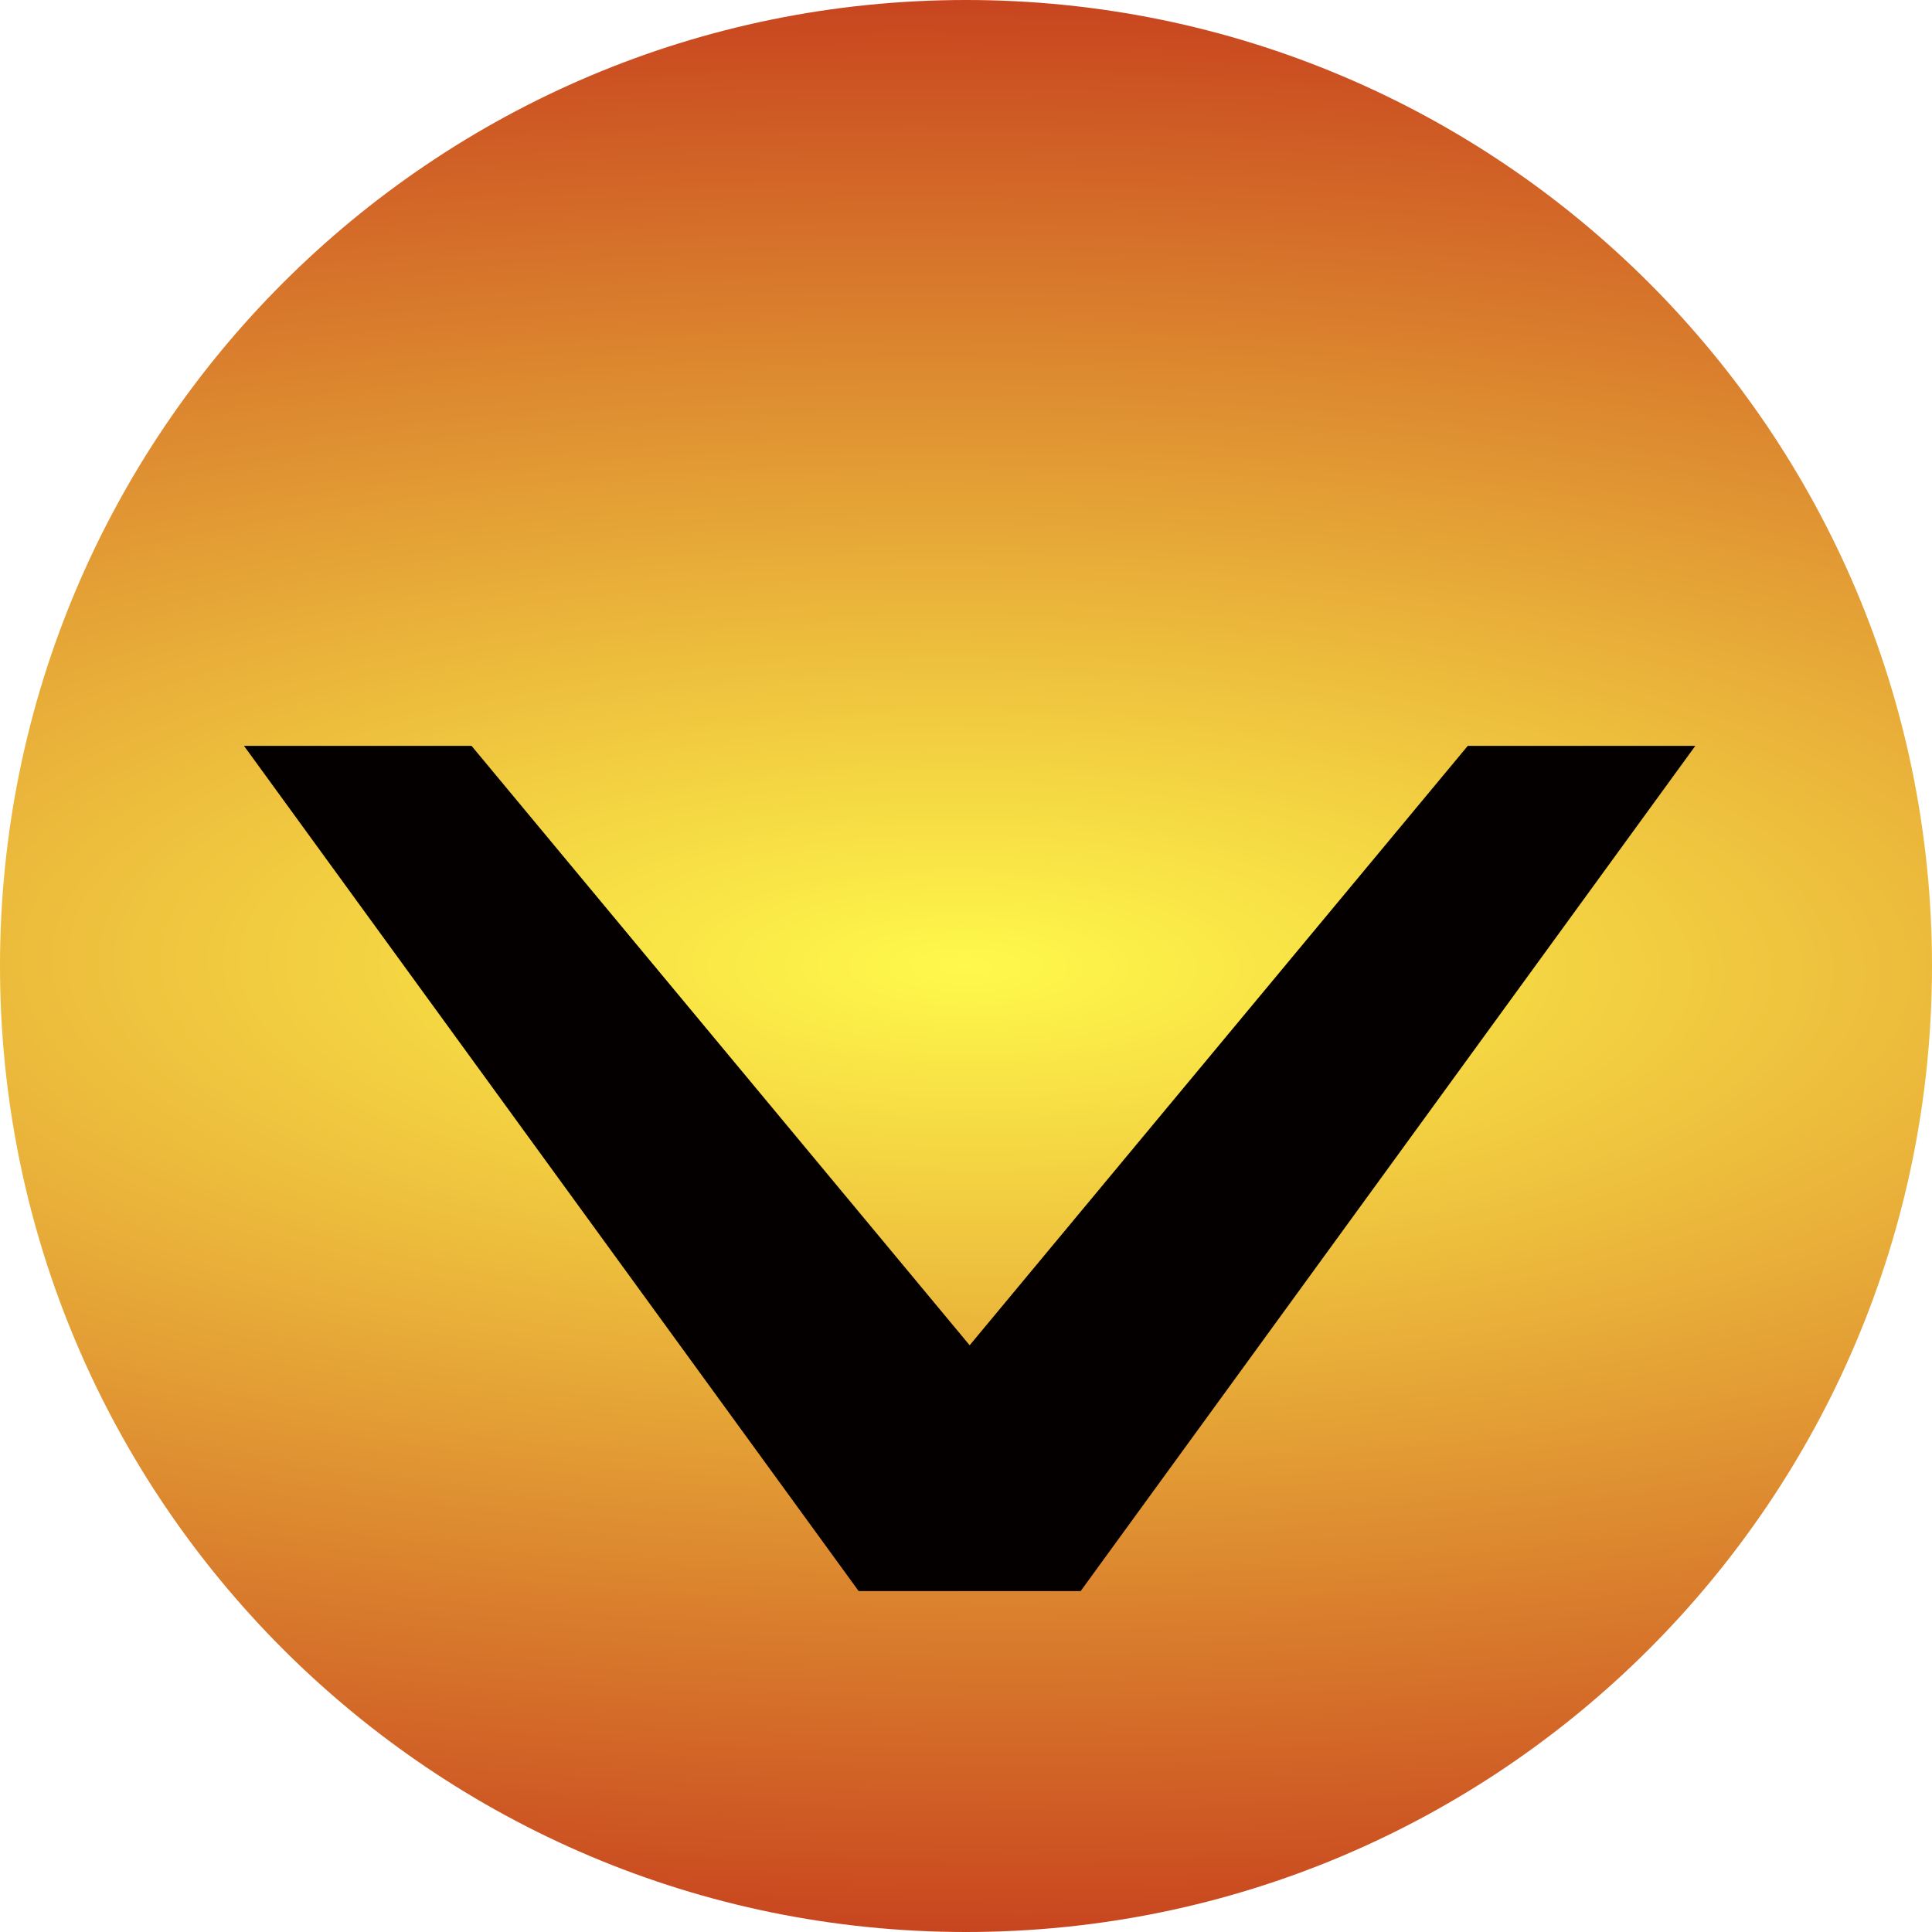 <?xml version="1.0" encoding="UTF-8" standalone="no"?>
<!-- Created with Inkscape (http://www.inkscape.org/) -->

<svg
   xmlns:dc="http://purl.org/dc/elements/1.1/"
   xmlns:cc="http://creativecommons.org/ns#"
   xmlns:rdf="http://www.w3.org/1999/02/22-rdf-syntax-ns#"
   xmlns:svg="http://www.w3.org/2000/svg"
   xmlns="http://www.w3.org/2000/svg"
   xmlns:xlink="http://www.w3.org/1999/xlink"
   xmlns:sodipodi="http://sodipodi.sourceforge.net/DTD/sodipodi-0.dtd"
   xmlns:inkscape="http://www.inkscape.org/namespaces/inkscape"
   id="svg2"
   height="14"
   width="14"
   version="1.1"
   sodipodi:docname="blobdown2.svg"
   enable-background="new"
   inkscape:version="0.92.2 5c3e80d, 2017-08-06">
  <sodipodi:namedview
     pagecolor="#ffffff"
     bordercolor="#666666"
     borderopacity="1"
     objecttolerance="10"
     gridtolerance="10"
     guidetolerance="10"
     inkscape:pageopacity="0"
     inkscape:pageshadow="2"
     inkscape:window-width="1619"
     inkscape:window-height="958"
     id="namedview14"
     showgrid="false"
     inkscape:zoom="16.857143"
     inkscape:cx="-14.652542"
     inkscape:cy="7.0000002"
     inkscape:window-x="654"
     inkscape:window-y="166"
     inkscape:window-maximized="0"
     inkscape:current-layer="svg2" />
  <defs
     id="defs11">
    <linearGradient
       inkscape:collect="always"
       id="linearGradient825">
      <stop
         style="stop-color:#fff94b;stop-opacity:1"
         offset="0"
         id="stop821" />
      <stop
         style="stop-color:#c8451f;stop-opacity:1"
         offset="1"
         id="stop823" />
    </linearGradient>
    <filter
       id="filter3971"
       style="color-interpolation-filters:sRGB;">
      <feFlood
         id="feFlood3973"
         result="flood"
         flood-opacity="1"
         flood-color="rgb(255,255,255)" />
      <feComposite
         id="feComposite3975"
         operator="in"
         result="composite1"
         in2="SourceGraphic"
         in="flood" />
      <feGaussianBlur
         id="feGaussianBlur3977"
         stdDeviation="4"
         result="blur"
         in="composite" />
      <feOffset
         id="feOffset3979"
         result="offset"
         dx="0.1"
         dy="0.1" />
      <feComposite
         id="feComposite3981"
         operator="over"
         result="composite2"
         in2="offset"
         in="SourceGraphic" />
    </filter>
    <radialGradient
       inkscape:collect="always"
       xlink:href="#linearGradient825"
       id="radialGradient827"
       cx="7"
       cy="7"
       fx="7"
       fy="7"
       r="7"
       gradientUnits="userSpaceOnUse"
       gradientTransform="matrix(-2.907,-0.025,0.009,-1,27.285,14.178)" />
    <filter
       inkscape:collect="always"
       style="color-interpolation-filters:sRGB"
       id="filter857">
      <feBlend
         inkscape:collect="always"
         mode="overlay"
         in2="BackgroundImage"
         id="feBlend859" />
    </filter>
  </defs>
  <path
     id="path2985"
     fill="#000"
     d="m14,7c0,3.866-3.134,7-7,7-3.866,0-7-3.134-7-7,0-3.866,3.134-7,7-7,3.866,0,7,3.134,7,7z"
     style="fill-opacity:1;fill:url(#radialGradient827)" />
  <g
     id="text2987"
     style="letter-spacing:0px;word-spacing:0px;filter:url(#filter857);fill:#040000;fill-opacity:1"
     line-height="125%"
     transform="matrix(0.42,0,0,-0.563,-65.35,362.38)"
     font-family="Sans"
     font-size="40px"
     filter="url(#filter3971)"
     font-weight="normal"
     font-style="normal"
     fill="#ff4800">
    <path
       id="path2994"
       fill="#ff4800"
       d="m174.24,623.18,10.605,10.879-3.926,0-8.594-7.715-8.594,7.715-3.926,0,10.605-10.879,3.828,0"
       style="fill:#040000;fill-opacity:1" />
  </g>
</svg>

